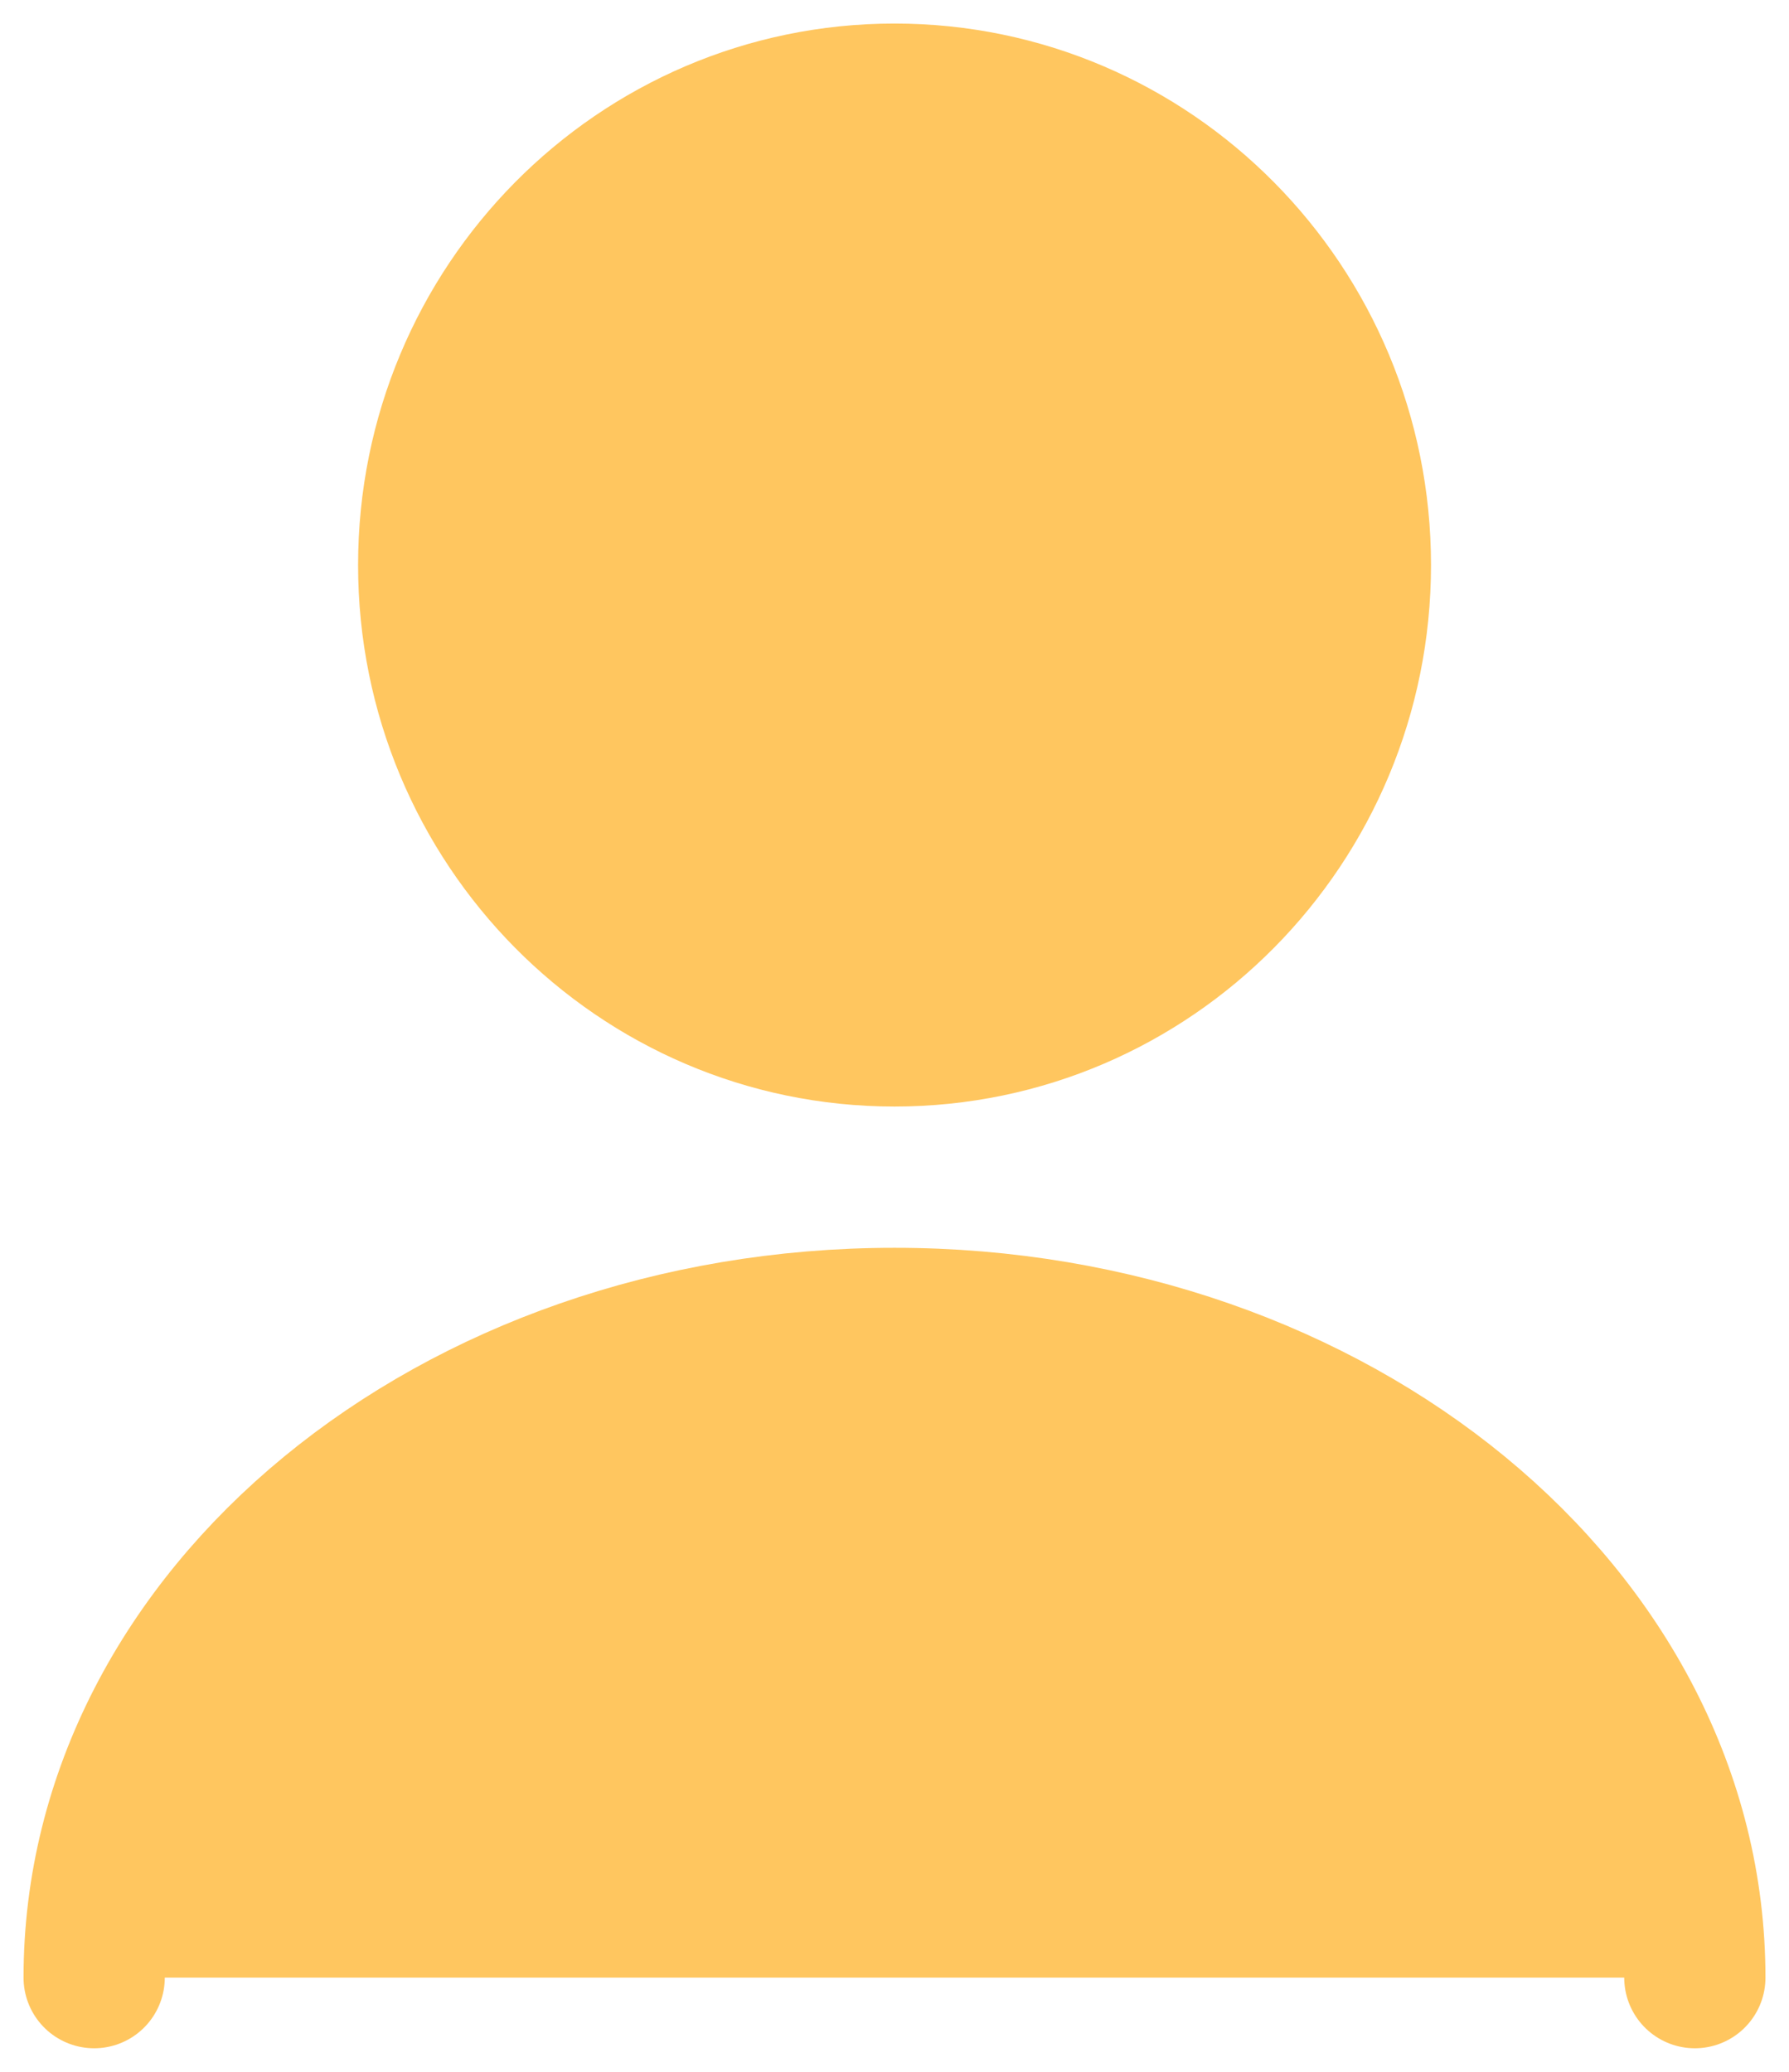 <svg width="19" height="22" viewBox="0 0 19 22" fill="none" xmlns="http://www.w3.org/2000/svg">
<path d="M9.5 11C12.233 11 14.448 8.761 14.448 6C14.448 3.239 12.233 1 9.5 1C6.768 1 4.553 3.239 4.553 6C4.553 8.761 6.768 11 9.5 11Z" fill="#FFC65F" stroke="#FFC65F" stroke-width="1.5" stroke-linecap="round" stroke-linejoin="round"/>
<path d="M18 21C18 17.13 14.19 14 9.5 14C4.81 14 1 17.13 1 21" fill="#FFC65F"/>
<path d="M18 21C18 17.13 14.19 14 9.5 14C4.81 14 1 17.13 1 21" stroke="#FFC65F" stroke-width="1.5" stroke-linecap="round" stroke-linejoin="round"/>
</svg>
